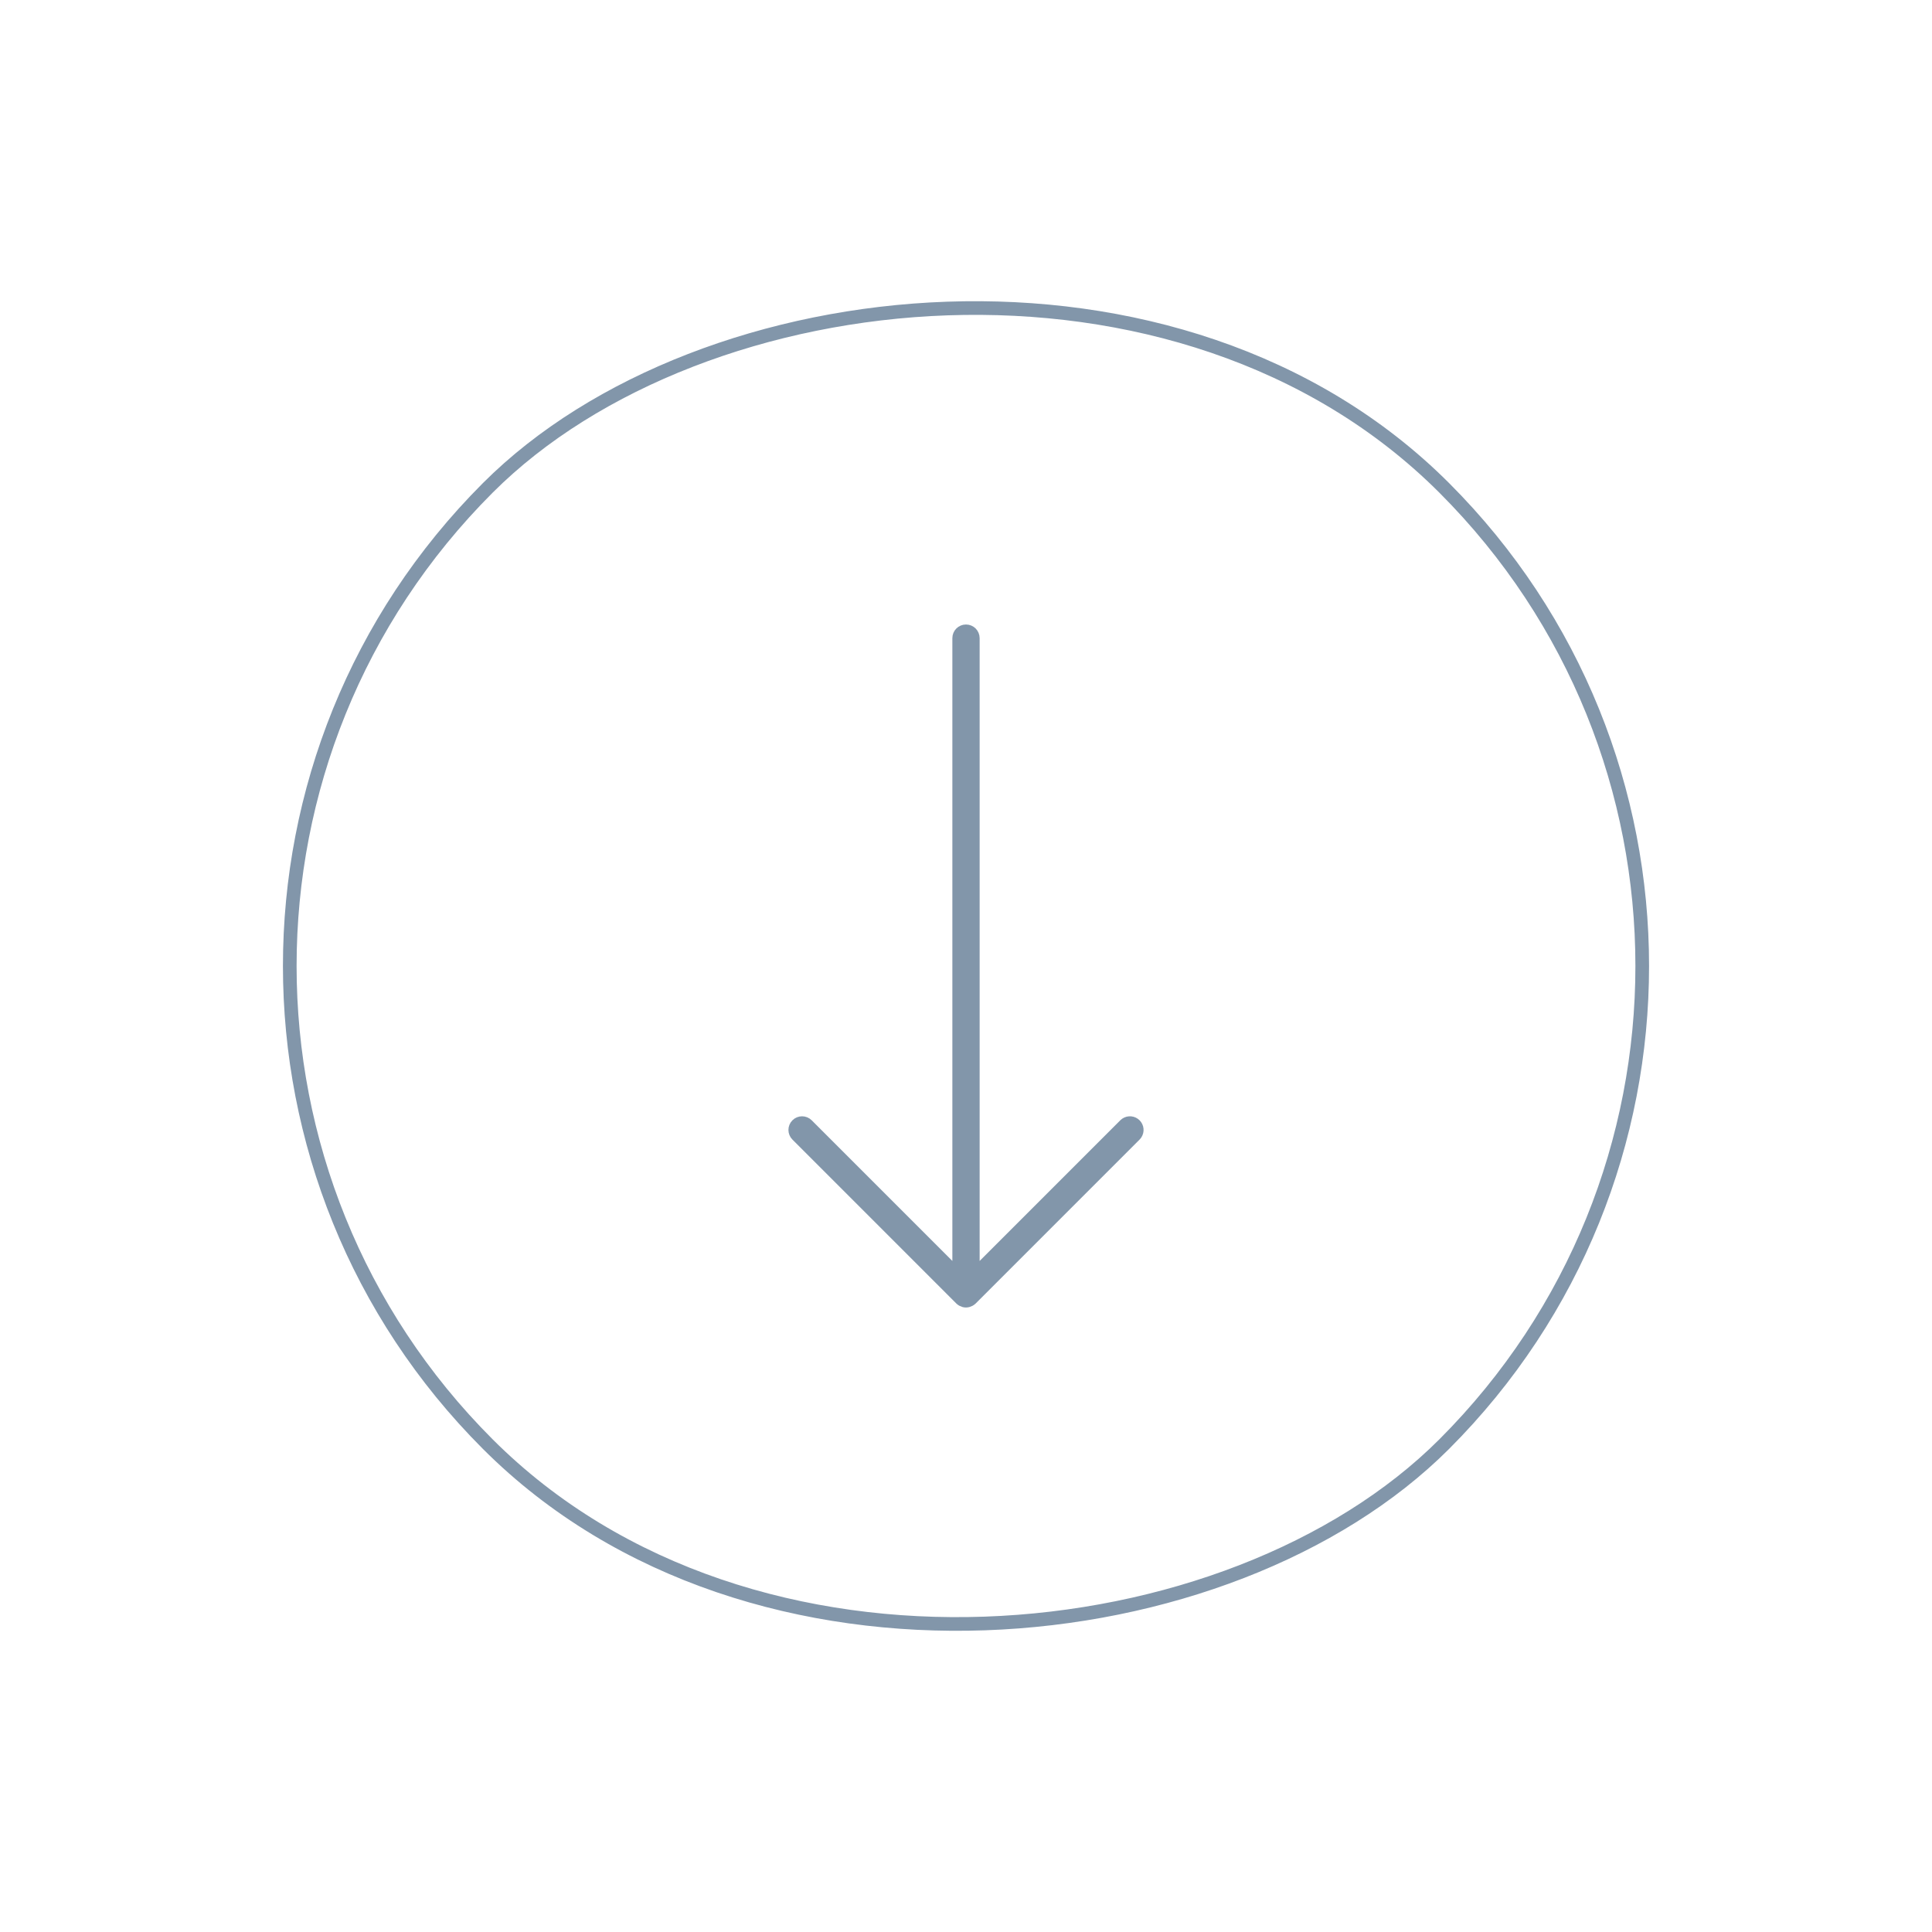 <svg width="71" height="71" viewBox="0 0 71 71" fill="none" xmlns="http://www.w3.org/2000/svg">
<rect x="-0.355" width="49.5" height="49.5" rx="24.75" transform="matrix(-0.71 -0.71 -0.71 0.71 70.393 35.248)" stroke="#8296AA" stroke-width="0.5"/>
<path d="M35.249 23.451V46.943L29.653 41.347C29.555 41.249 29.396 41.249 29.298 41.347C29.2 41.445 29.2 41.604 29.298 41.702L35.322 47.727L35.362 47.759C35.367 47.763 35.374 47.765 35.379 47.768C35.415 47.788 35.456 47.8 35.5 47.8C35.544 47.8 35.584 47.787 35.62 47.768C35.64 47.757 35.66 47.744 35.678 47.727L41.702 41.702L41.734 41.663C41.799 41.565 41.788 41.433 41.702 41.347C41.616 41.261 41.484 41.25 41.386 41.315L41.347 41.347L35.751 46.943V23.451C35.751 23.312 35.639 23.2 35.5 23.2C35.361 23.2 35.249 23.312 35.249 23.451Z" fill="#8296AA" stroke="#8296AA" stroke-width="0.5" stroke-linecap="round" stroke-linejoin="round"/>
</svg>
